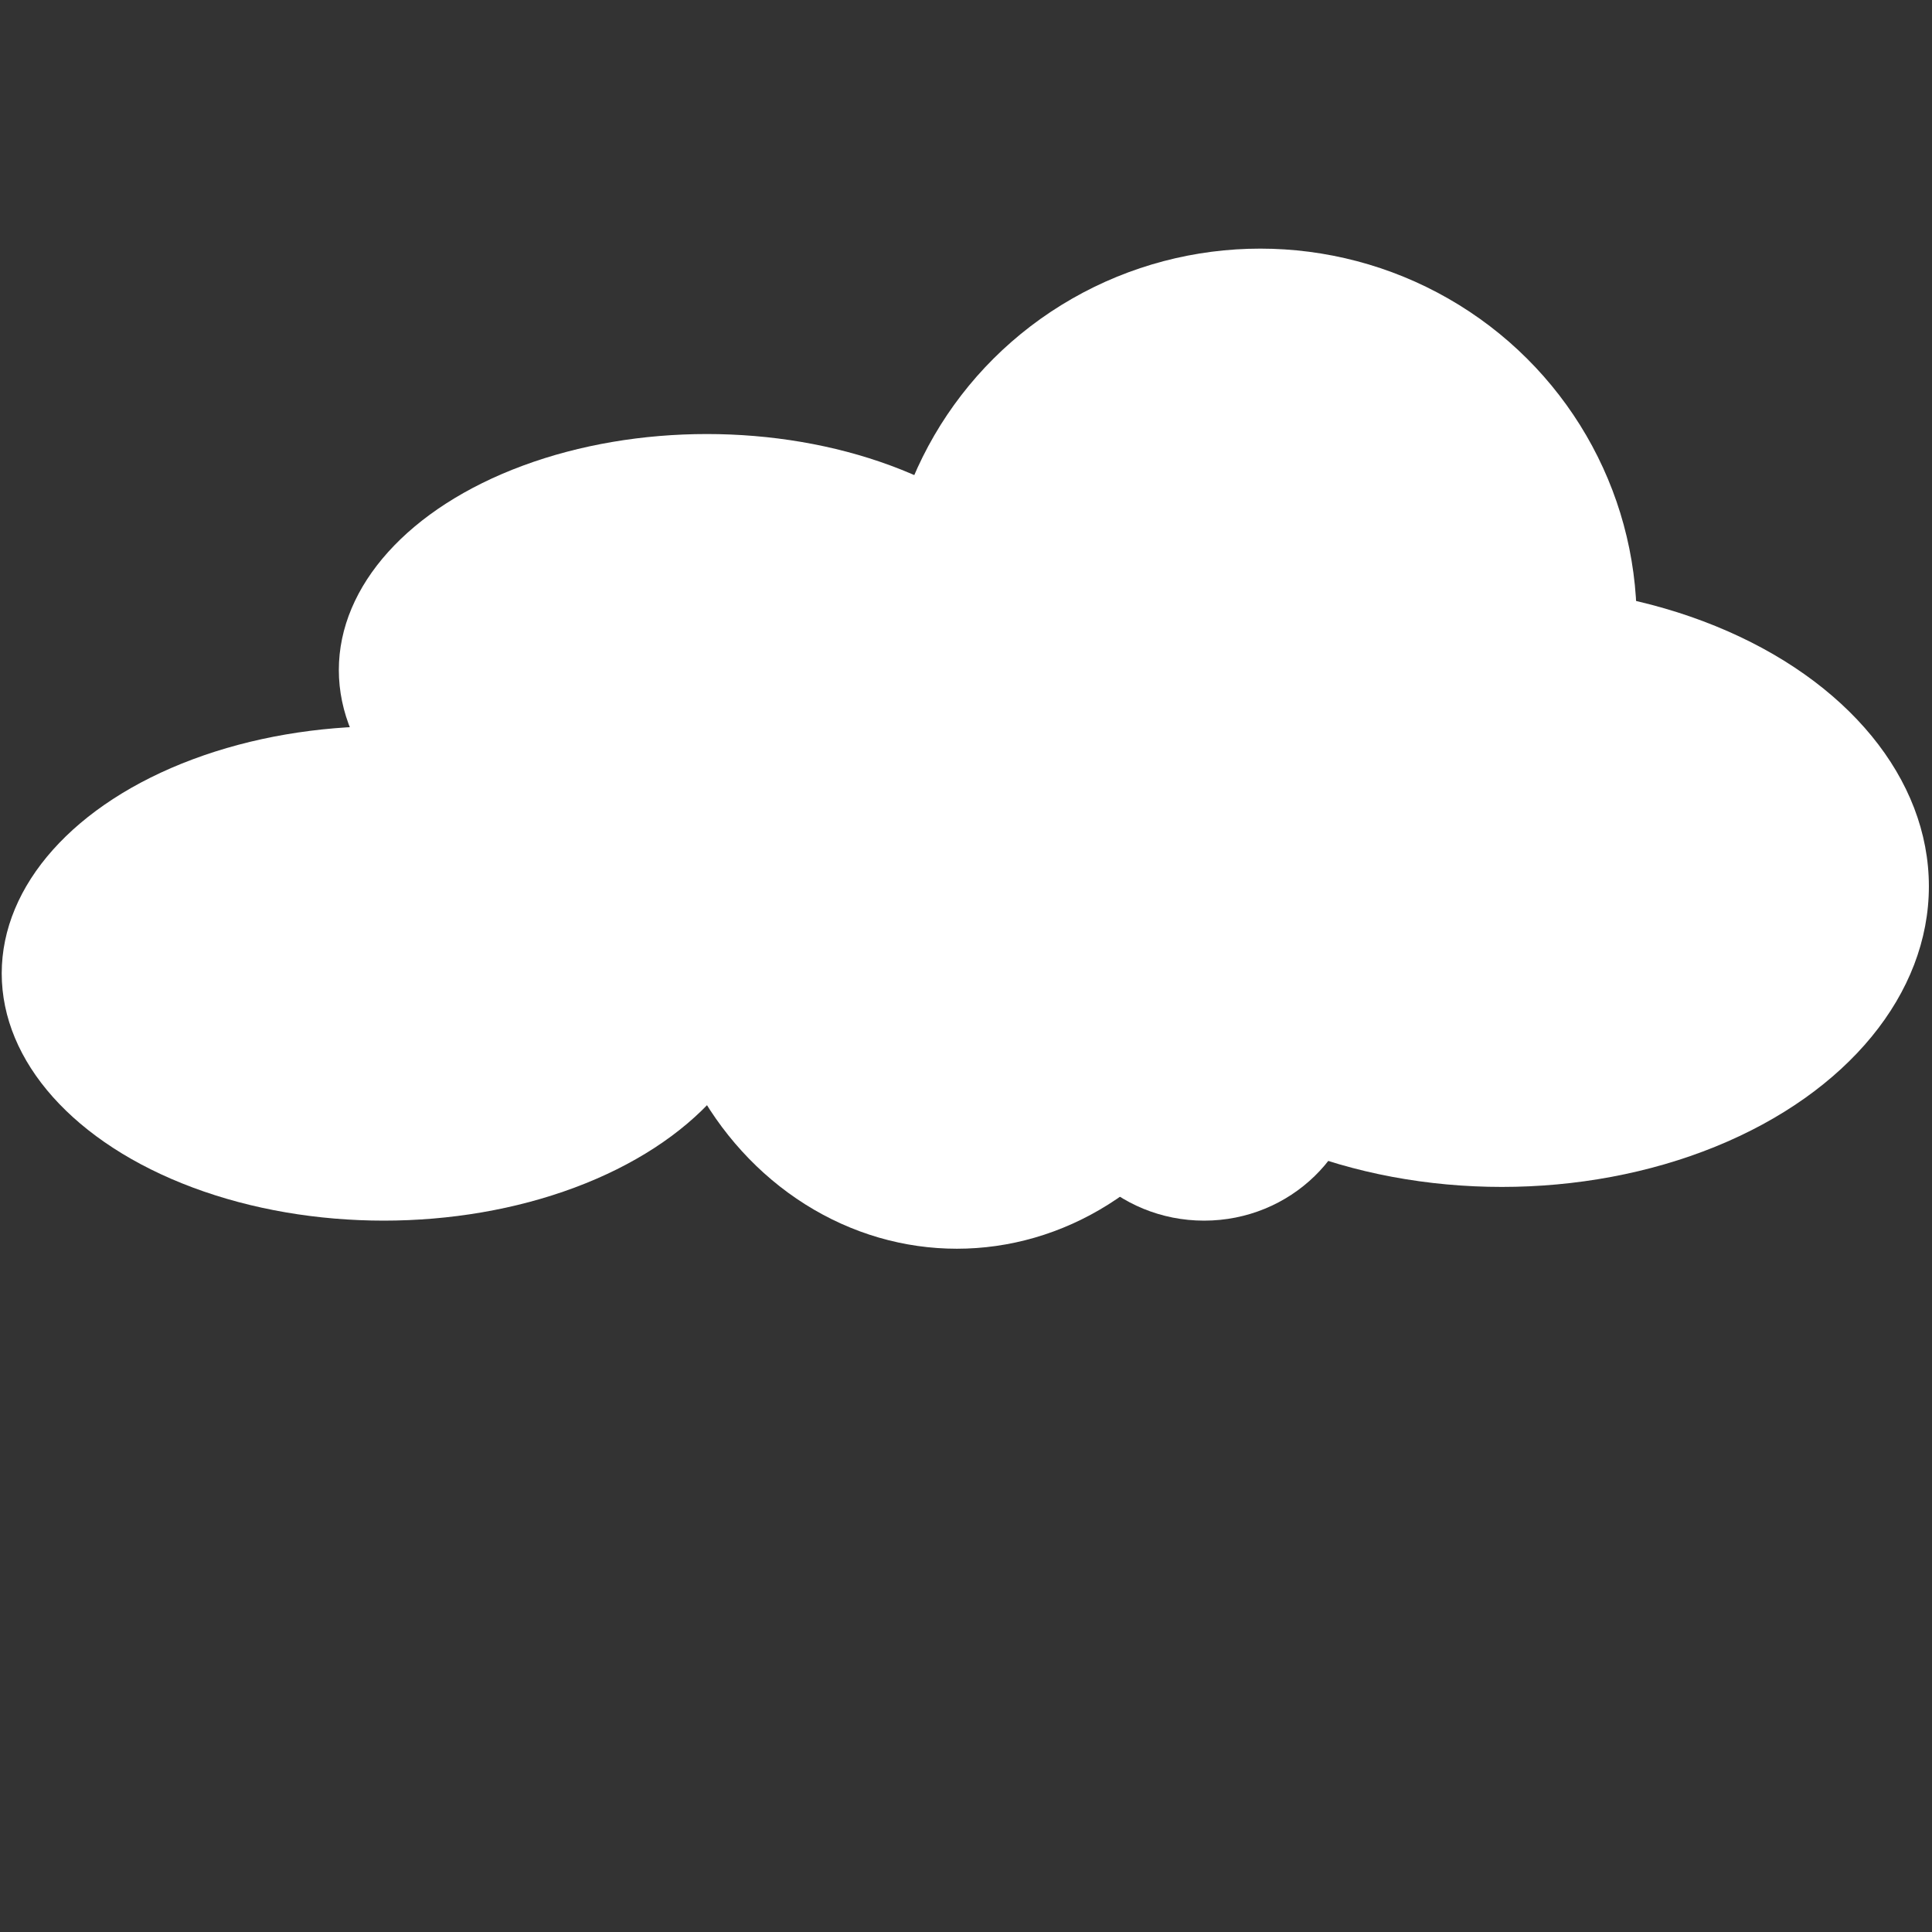 <?xml version="1.0" encoding="utf-8"?>
<!-- Generator: Adobe Illustrator 16.0.0, SVG Export Plug-In . SVG Version: 6.00 Build 0)  -->
<!DOCTYPE svg PUBLIC "-//W3C//DTD SVG 1.1//EN" "http://www.w3.org/Graphics/SVG/1.1/DTD/svg11.dtd">
<svg version="1.1" id="Layer_1" xmlns="http://www.w3.org/2000/svg" xmlns:xlink="http://www.w3.org/1999/xlink" x="0px" y="0px"
	 width="1000px" height="1000px" viewBox="0 0 1000 1000" enable-background="new 0 0 1000 1000" xml:space="preserve">
<rect x="0" y="0" width="1000" height="1000" fill="#333333" stroke="none"/>
<g>
	<ellipse fill="#FFFFFF" cx="365.864" cy="346.799" rx="190.484" ry="122.143"/>
	<ellipse fill="#FFFFFF" cx="652.316" cy="322.081" rx="194.847" ry="193.393"/>
	<ellipse fill="#FFFFFF" cx="198.644" cy="503.84" rx="197.755" ry="127.96"/>
	<ellipse fill="#FFFFFF" cx="495.276" cy="474.759" rx="157.041" ry="171.582"/>
	<ellipse fill="#FFFFFF" cx="777.367" cy="458.765" rx="221.02" ry="155.585"/>
	<ellipse fill="#FFFFFF" cx="623.235" cy="553.28" rx="80.846" ry="78.521"/>
</g>
</svg>
